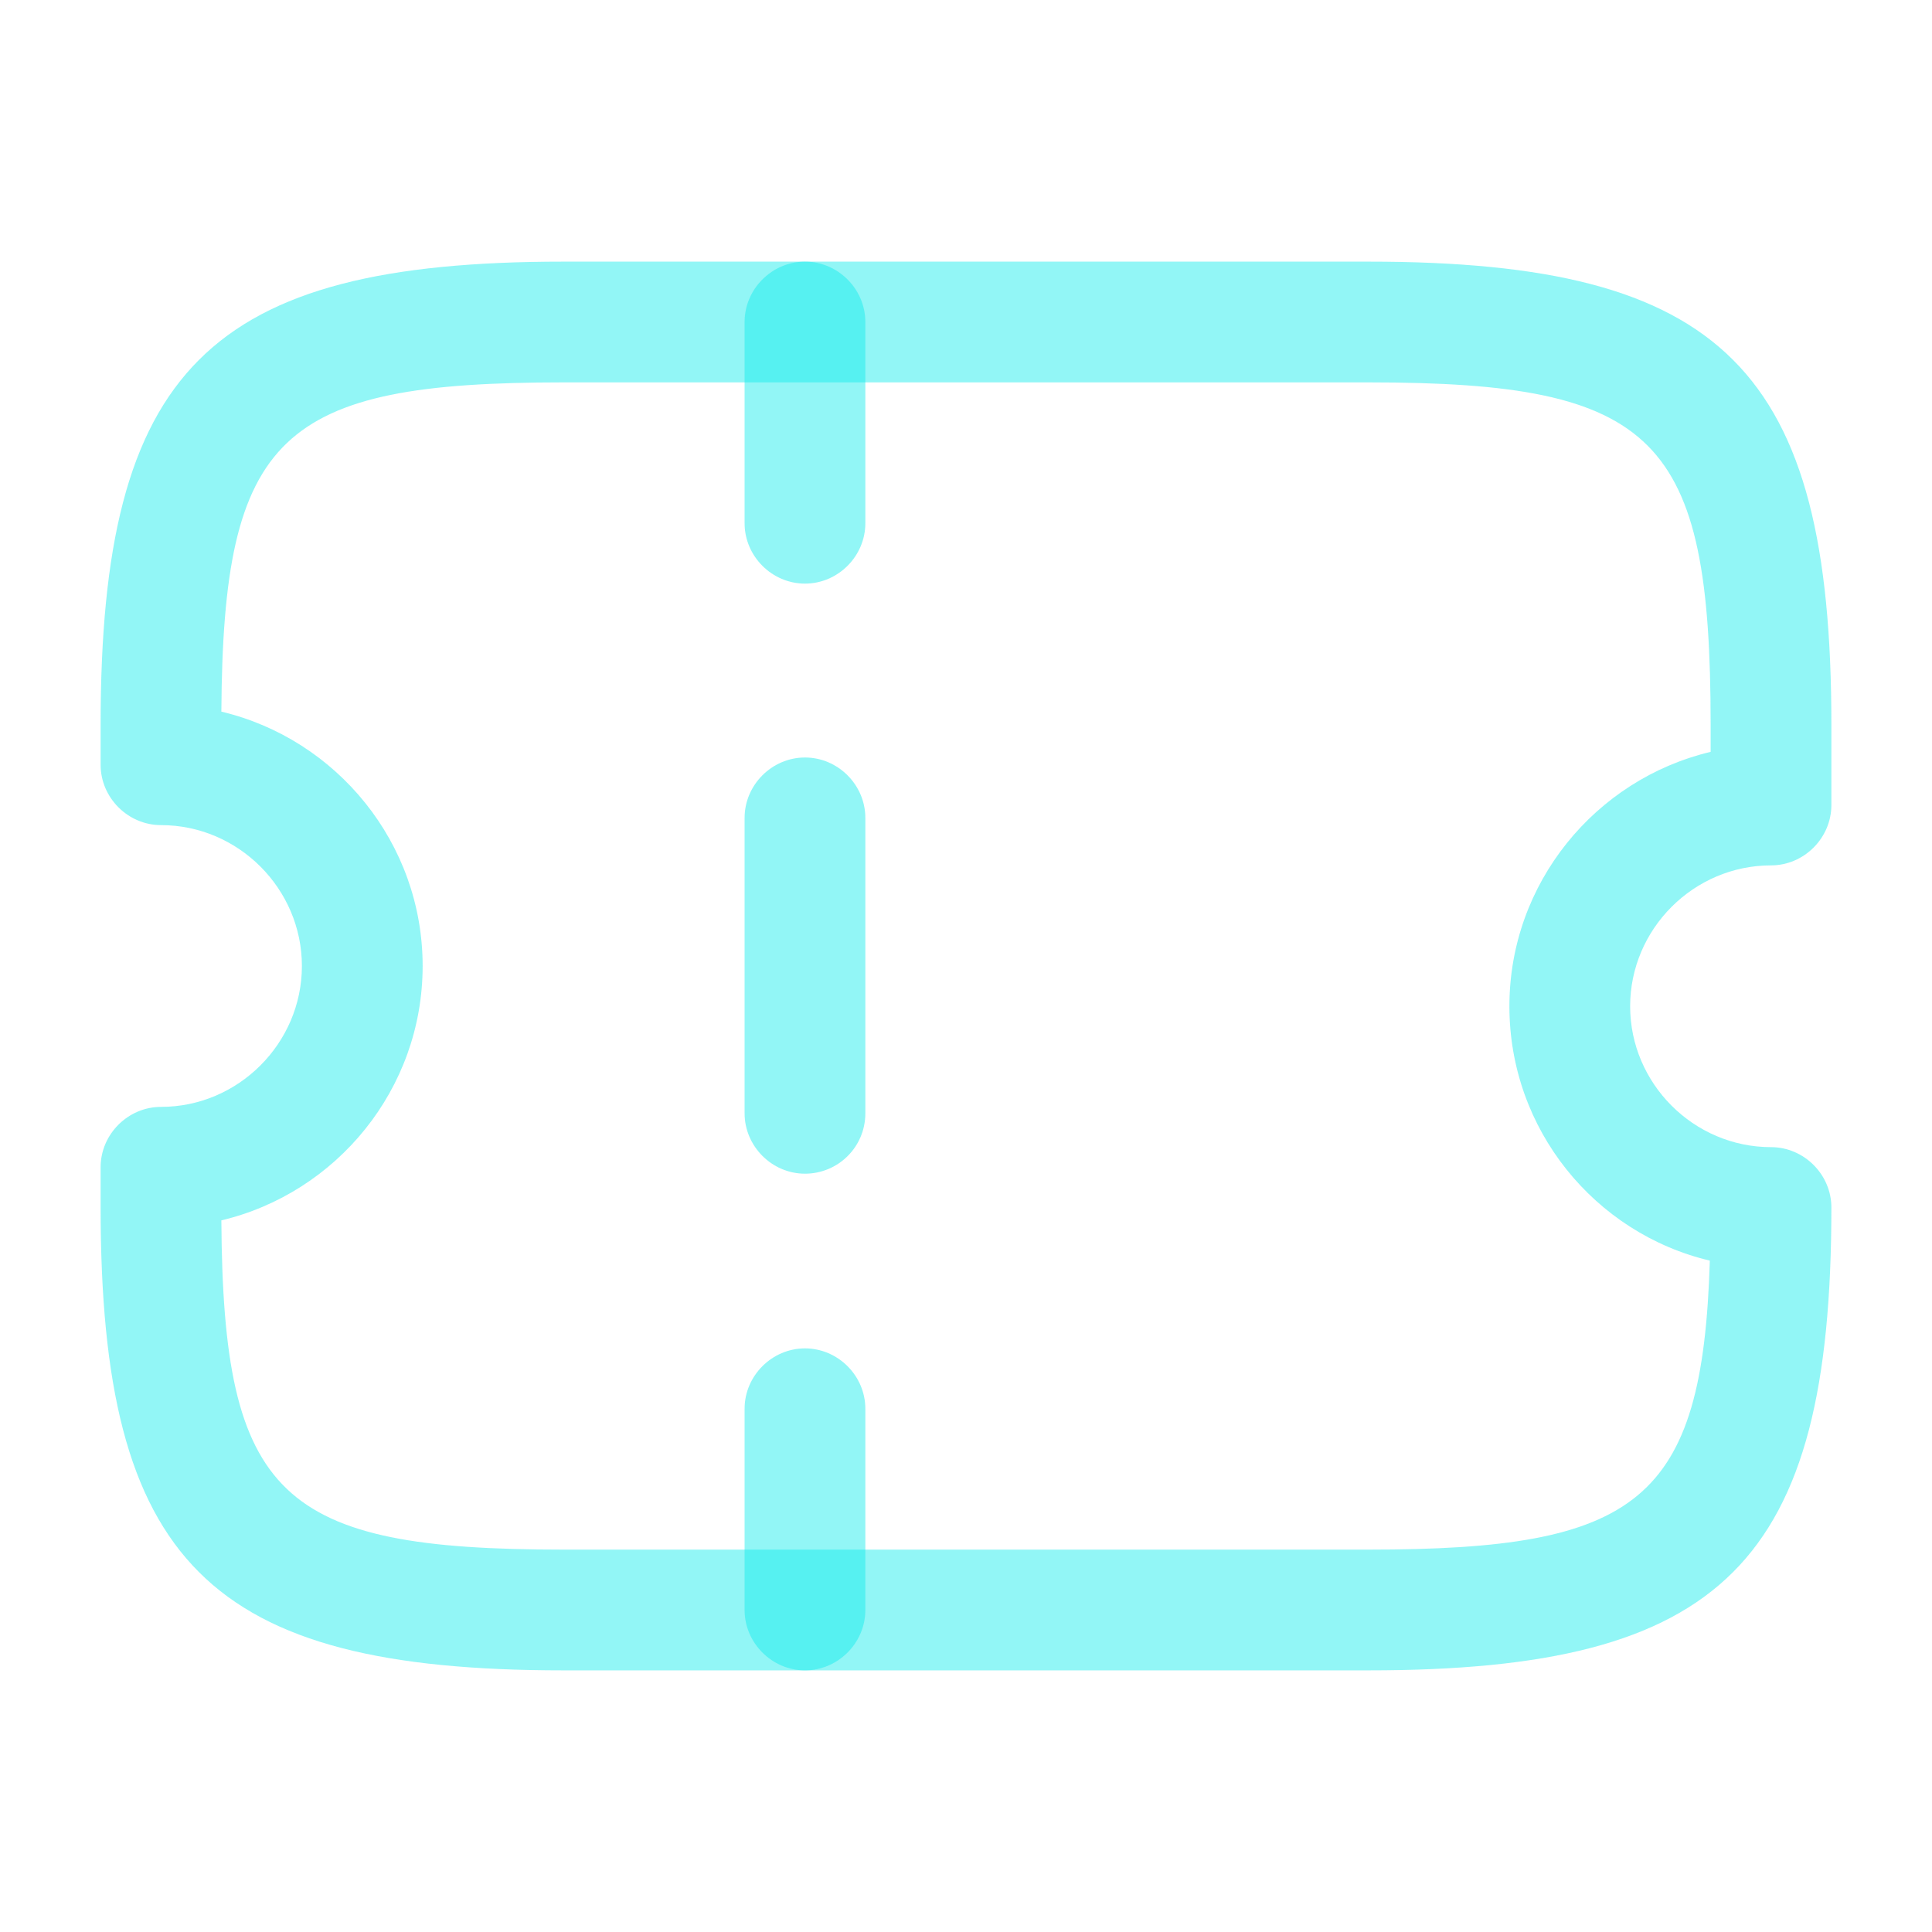 <svg width="50" height="50" viewBox="0 0 50 50" fill="none" xmlns="http://www.w3.org/2000/svg">
<path d="M35.417 43.229H14.584C5.396 43.229 2.604 40.438 2.604 31.25V30.208C2.604 29.354 3.313 28.646 4.167 28.646C6.167 28.646 7.813 27 7.813 25C7.813 23 6.167 21.354 4.167 21.354C3.313 21.354 2.604 20.646 2.604 19.792V18.75C2.604 9.562 5.396 6.771 14.584 6.771H35.417C44.605 6.771 47.396 9.562 47.396 18.75V20.833C47.396 21.688 46.688 22.396 45.834 22.396C43.834 22.396 42.188 24.042 42.188 26.042C42.188 28.042 43.834 29.688 45.834 29.688C46.688 29.688 47.396 30.396 47.396 31.25C47.396 40.438 44.605 43.229 35.417 43.229ZM5.729 31.583C5.771 38.75 7.25 40.104 14.584 40.104H35.417C42.375 40.104 44.063 38.875 44.25 32.625C41.271 31.917 39.063 29.229 39.063 26.042C39.063 22.854 41.292 20.167 44.271 19.458V18.75C44.271 11.312 42.875 9.896 35.417 9.896H14.584C7.25 9.896 5.771 11.25 5.729 18.417C8.709 19.125 10.938 21.812 10.938 25C10.938 28.188 8.709 30.875 5.729 31.583Z" fill="#0EECEC" fill-opacity="0.45"/>
<path d="M20.833 15.104C19.979 15.104 19.27 14.396 19.27 13.542V8.333C19.27 7.479 19.979 6.771 20.833 6.771C21.687 6.771 22.395 7.479 22.395 8.333V13.542C22.395 14.396 21.687 15.104 20.833 15.104Z" fill="#0EECEC" fill-opacity="0.45"/>
<path d="M20.833 30.375C19.979 30.375 19.27 29.667 19.27 28.812V21.167C19.27 20.312 19.979 19.604 20.833 19.604C21.687 19.604 22.395 20.312 22.395 21.167V28.812C22.395 29.688 21.687 30.375 20.833 30.375Z" fill="#0EECEC" fill-opacity="0.45"/>
<path d="M20.833 43.229C19.979 43.229 19.27 42.521 19.27 41.667V36.458C19.27 35.604 19.979 34.896 20.833 34.896C21.687 34.896 22.395 35.604 22.395 36.458V41.667C22.395 42.521 21.687 43.229 20.833 43.229Z" fill="#0EECEC" fill-opacity="0.45"/>
</svg>
